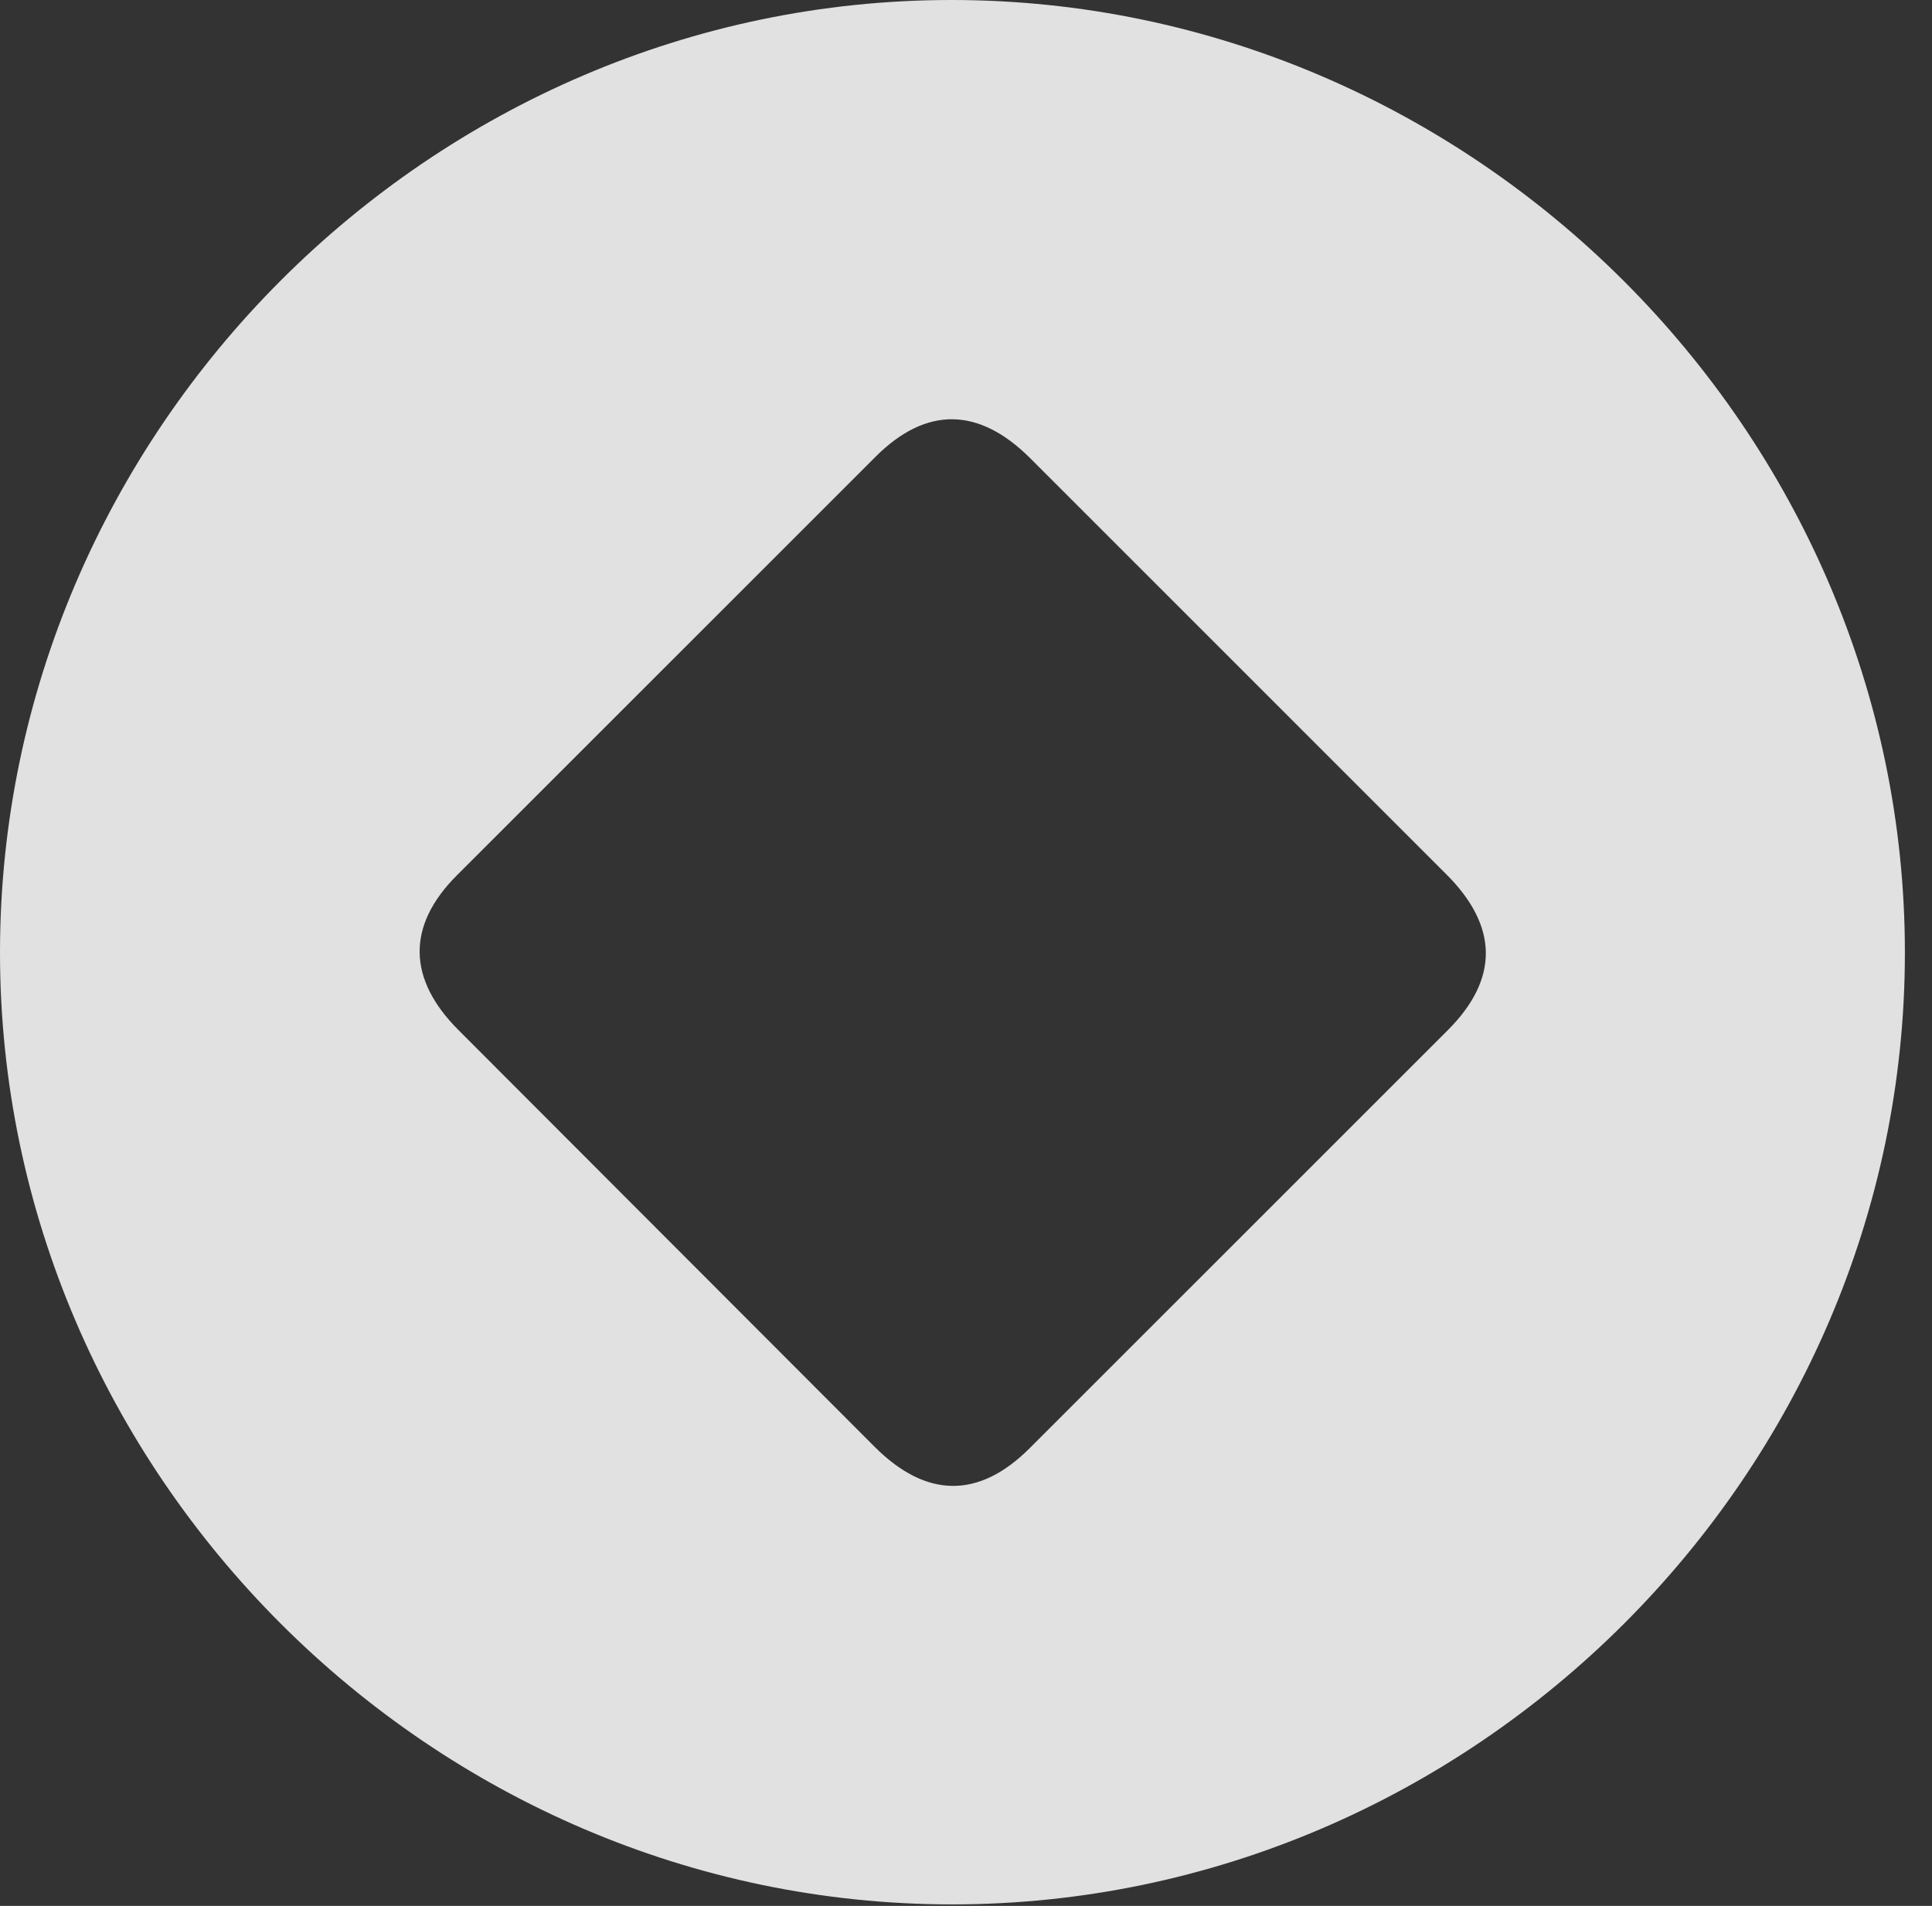<?xml version="1.0" encoding="UTF-8"?>
<!--Generator: Apple Native CoreSVG 232.5-->
<!DOCTYPE svg
PUBLIC "-//W3C//DTD SVG 1.1//EN"
       "http://www.w3.org/Graphics/SVG/1.1/DTD/svg11.dtd">
<svg version="1.1" xmlns="http://www.w3.org/2000/svg" xmlns:xlink="http://www.w3.org/1999/xlink" width="25.801" height="25.459">
 <rect width="100%" height="100%" fill="#333333" stroke="none"/>
 <g>
  <rect height="25.459" opacity="0" width="25.801" x="0" y="0"/>
  <path d="M25.439 12.725C25.439 19.678 19.678 25.439 12.715 25.439C5.762 25.439 0 19.678 0 12.725C0 5.762 5.752 0 12.705 0C19.668 0 25.439 5.762 25.439 12.725ZM11.69 6.104L6.104 11.69C5.42 12.373 5.449 13.086 6.123 13.76L11.68 19.326C12.363 20.01 13.066 20.029 13.75 19.346L19.336 13.76C20.029 13.066 20 12.363 19.316 11.68L13.76 6.123C13.076 5.439 12.373 5.42 11.69 6.104Z" fill="#ffffff" fill-opacity="0.85"/>
 </g>
</svg>

